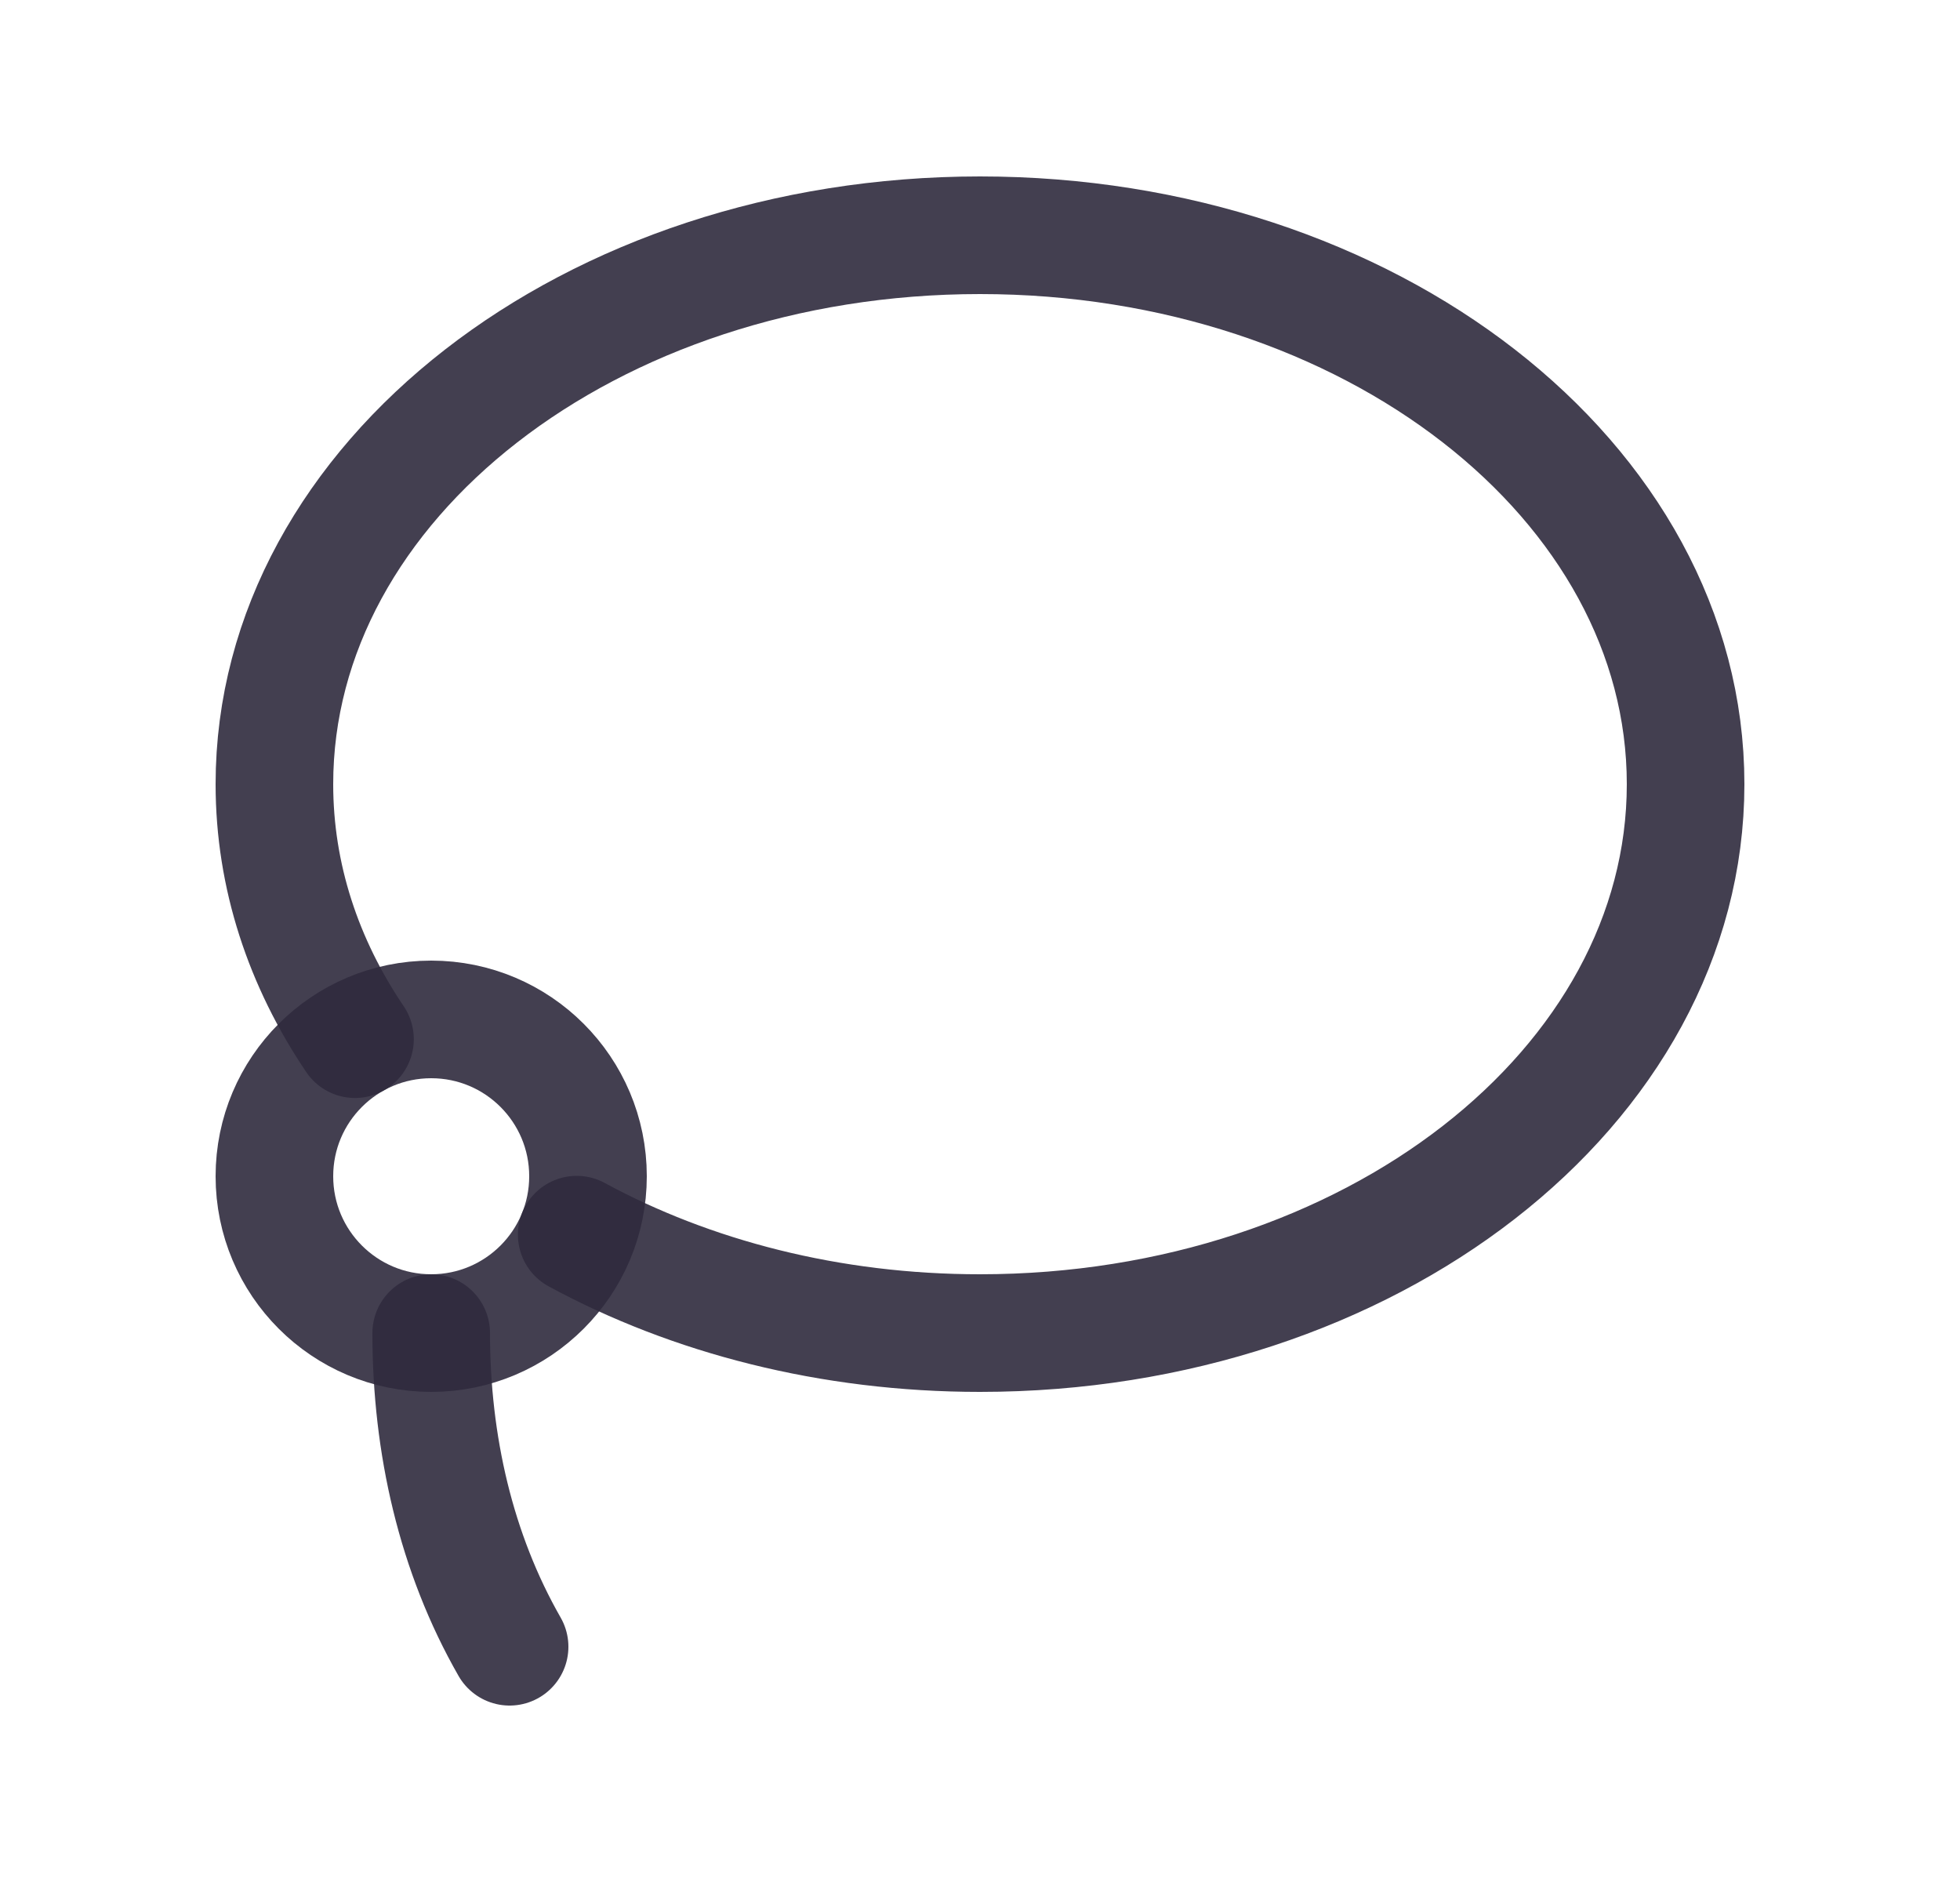 <svg width="25" height="24" viewBox="0 0 25 24" fill="none" xmlns="http://www.w3.org/2000/svg">
<path d="M4.528 13.252C3.871 12.28 3.5 11.174 3.5 10C3.5 6.134 7.53 3 12.5 3C17.47 3 21.5 6.134 21.5 10C21.5 13.866 17.47 17 12.5 17C10.587 17 8.814 16.536 7.356 15.745" stroke="#2F2B3D" stroke-opacity="0.9" stroke-width="1.5" stroke-linecap="round" stroke-linejoin="round"/>
<circle cx="5.5" cy="15" r="2" stroke="#2F2B3D" stroke-opacity="0.9" stroke-width="1.5" stroke-linecap="round" stroke-linejoin="round"/>
<path d="M5.5 17C5.5 18.42 5.816 19.805 6.5 21" stroke="#2F2B3D" stroke-opacity="0.9" stroke-width="1.5" stroke-linecap="round" stroke-linejoin="round"/>
</svg>
